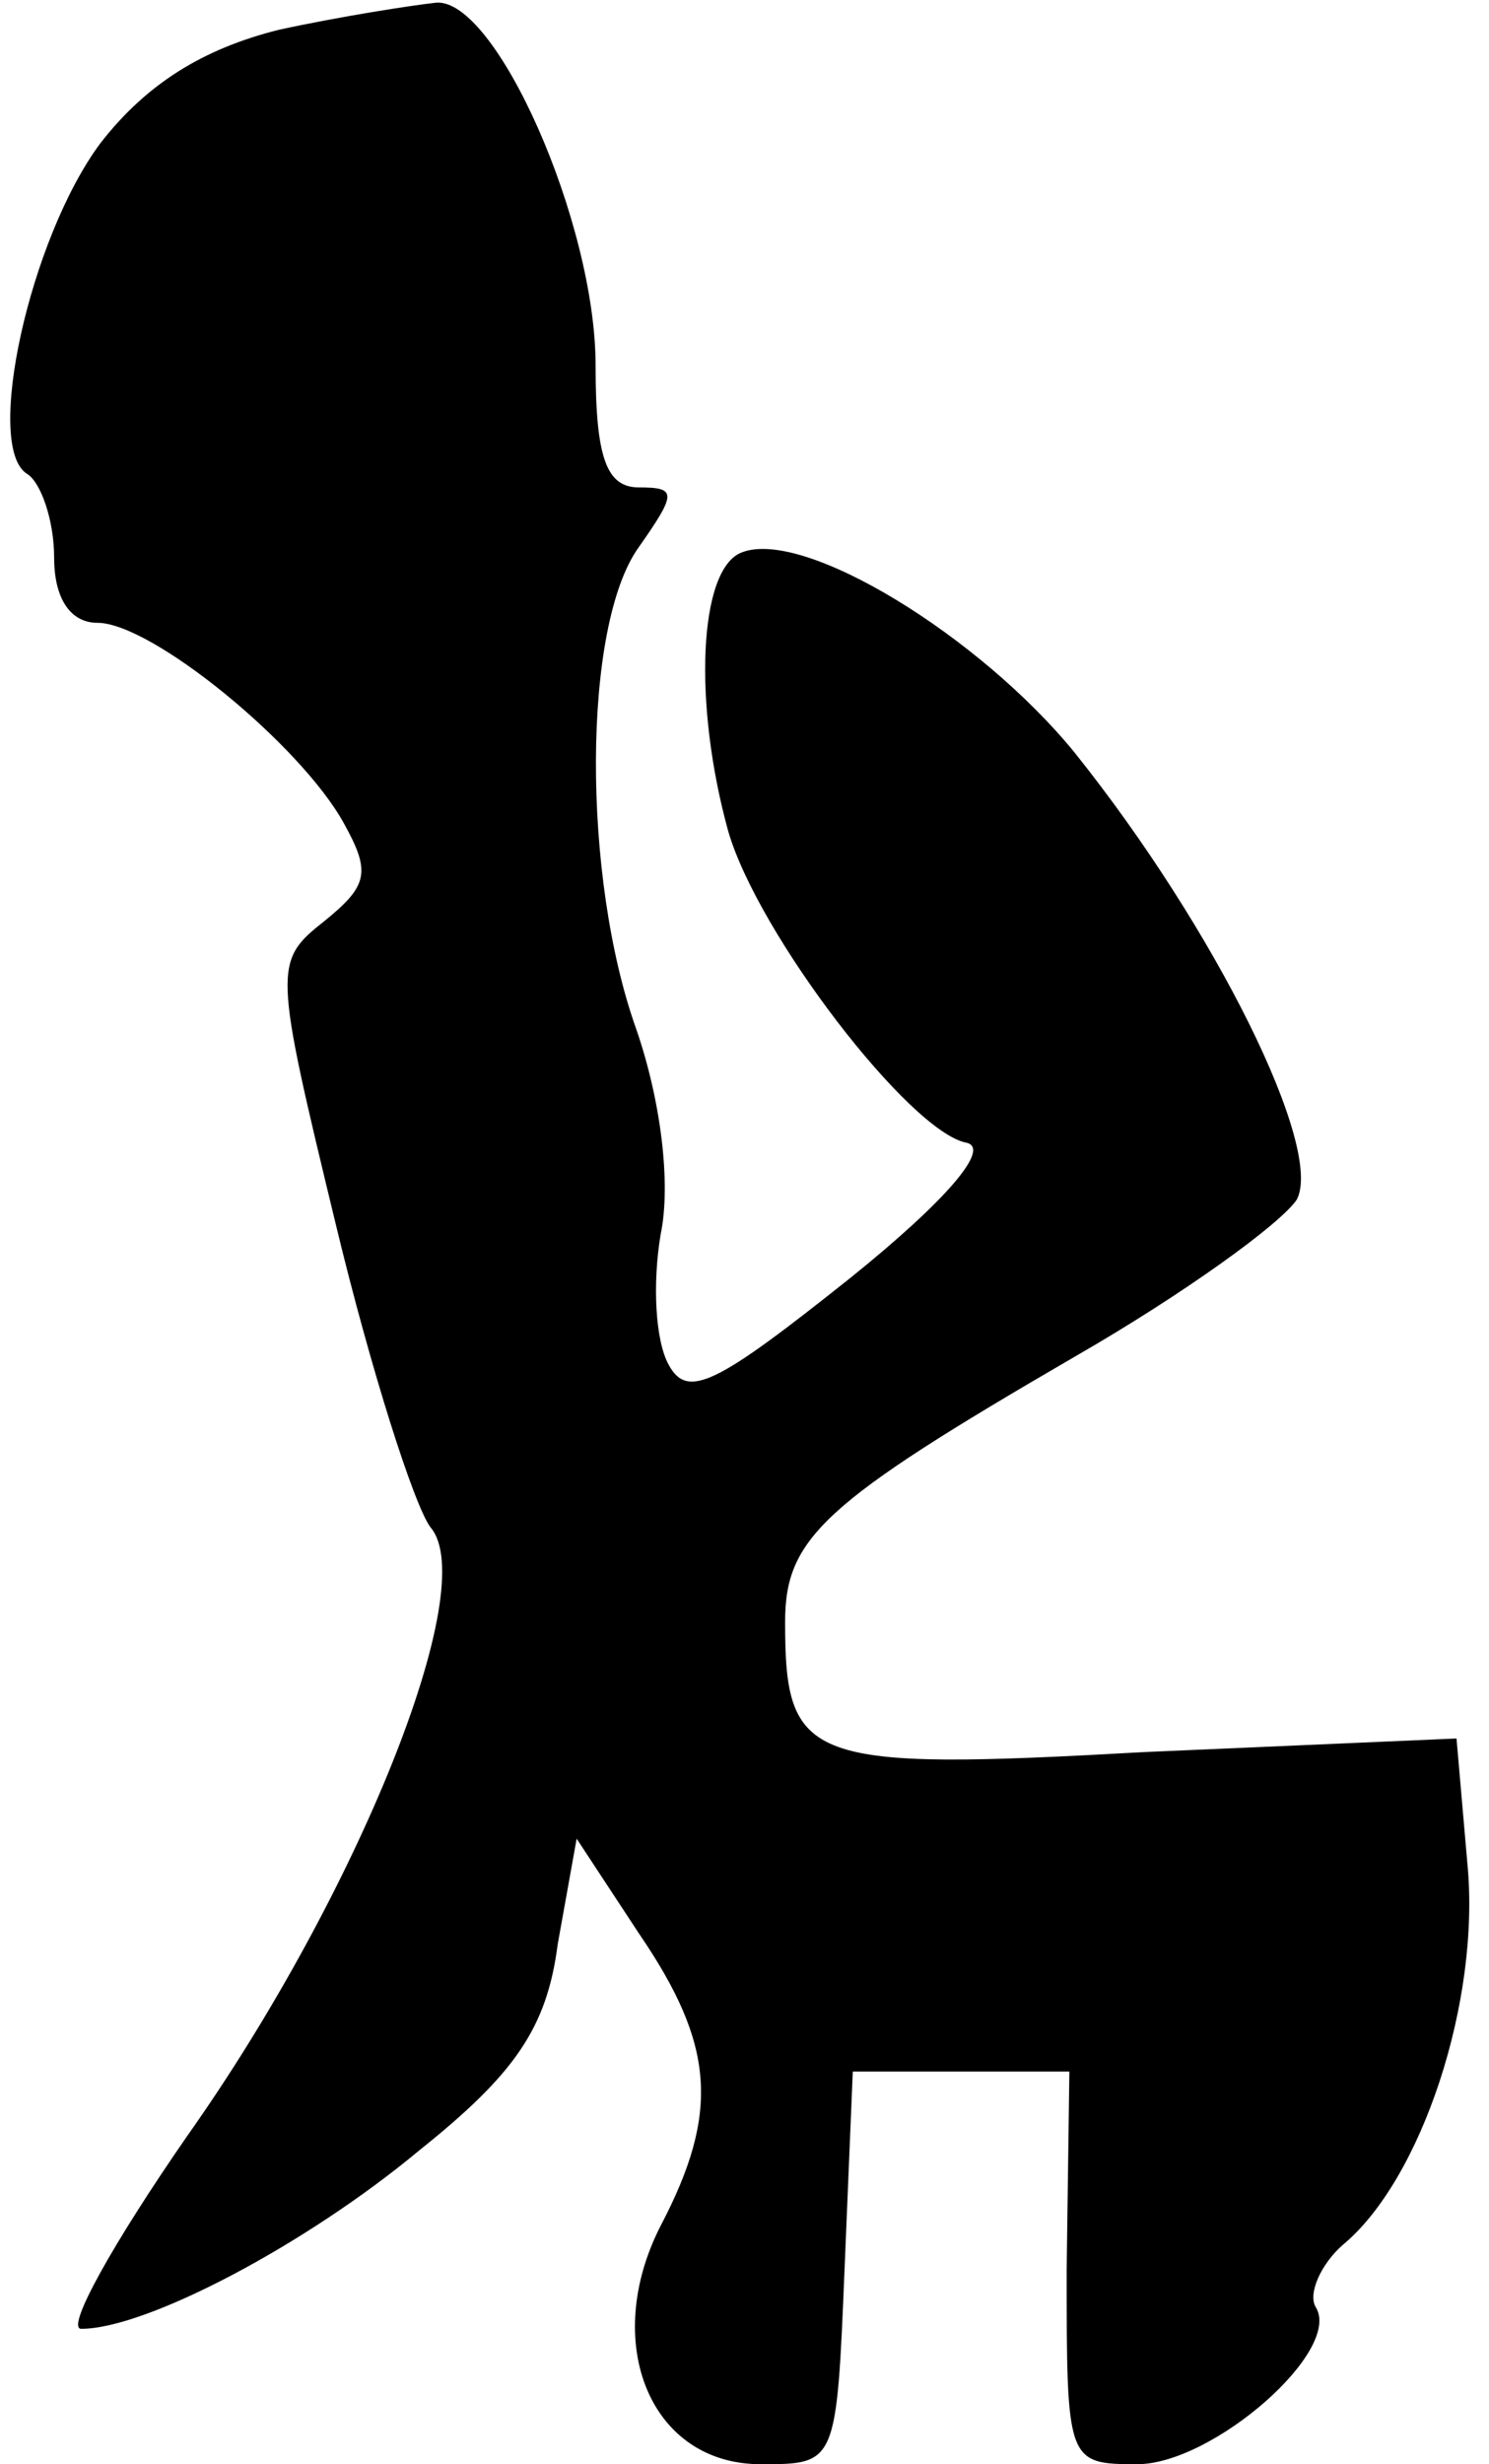 <?xml version="1.0" standalone="no"?>
<!DOCTYPE svg PUBLIC "-//W3C//DTD SVG 20010904//EN"
 "http://www.w3.org/TR/2001/REC-SVG-20010904/DTD/svg10.dtd">
<svg version="1.0" xmlns="http://www.w3.org/2000/svg"
 width="55pt" height="91pt" viewBox="0 0 55 91"
 preserveAspectRatio="xMidYMid meet">
<g transform="translate(0,91) scale(0.1,-0.1)"
fill="#000000" stroke="none">
<path fill="#000000" stroke="none" d="M103 899 c-28 -7 -49 -20 -66 -42 -26
-35 -43 -112 -27 -122 5 -3 10 -17 10 -31 0 -15 6 -24 16 -24 20 0 75 -45 91
-74 10 -18 9 -23 -7 -36 -19 -15 -19 -17 4 -112 13 -54 29 -104 35 -112 19
-22 -27 -136 -90 -225 -27 -39 -45 -71 -39 -71 24 0 83 31 125 66 35 28 47 45
51 76 l7 39 23 -35 c28 -41 30 -66 8 -108 -22 -43 -4 -88 37 -88 28 0 28 0 31
73 l3 72 40 0 40 0 -1 -73 c0 -71 0 -72 26 -72 28 0 76 42 66 58 -3 5 2 16 10
23 29 24 51 90 46 141 l-4 46 -115 -5 c-125 -7 -133 -4 -133 48 0 31 14 44
107 98 40 23 76 49 82 58 10 19 -30 100 -82 165 -35 43 -100 83 -123 74 -16
-6 -18 -56 -5 -103 11 -38 67 -111 88 -115 9 -2 -7 -21 -43 -50 -49 -39 -60
-45 -67 -32 -5 9 -6 30 -3 48 4 19 0 50 -9 76 -20 56 -20 149 1 178 14 20 14
22 0 22 -12 0 -16 11 -16 45 0 53 -37 136 -59 134 -9 -1 -35 -5 -58 -10z"/>
</g>
</svg>
